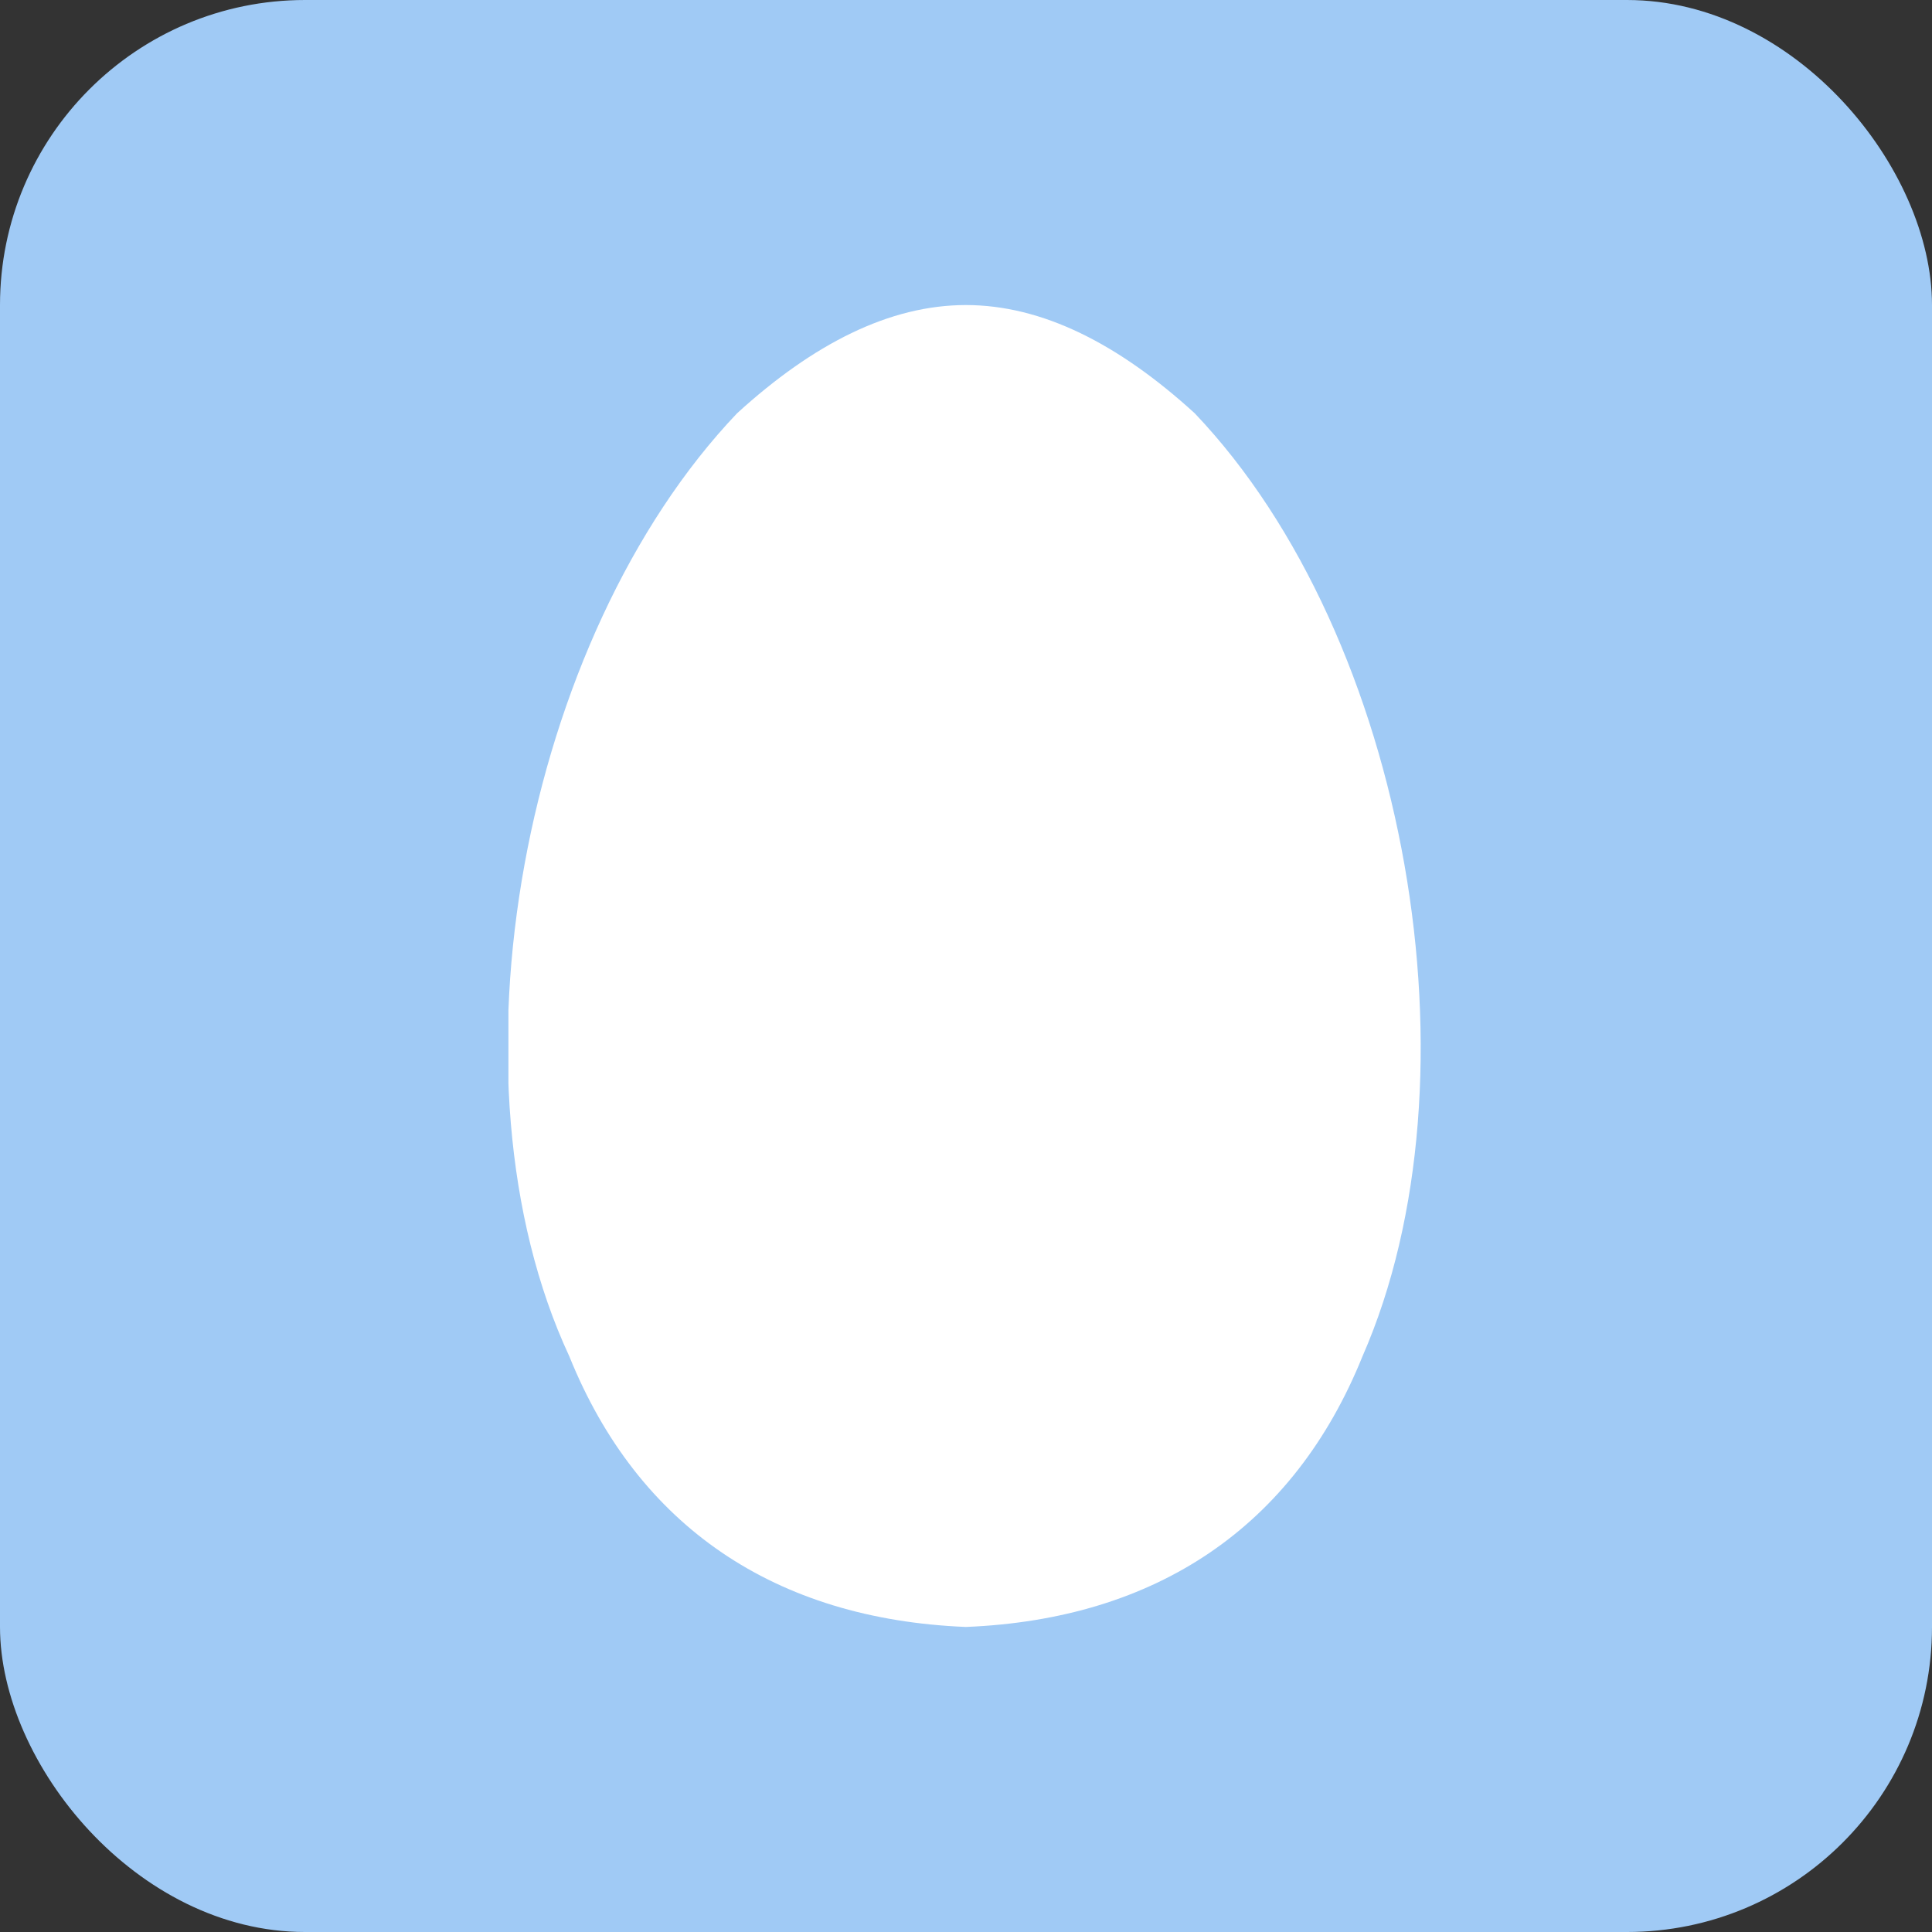 <svg width="19" height="19" viewBox="0 0 19 19" fill="none" xmlns="http://www.w3.org/2000/svg">
<rect x="0" y="0" width="19" height="19" fill="#333333" stroke="none"/>
<rect width="19" height="19" rx="3" fill="#A0CAF5"/>
<g clip-path="url(#clip0)">
<path d="M11.749 4.064C10.999 3.38 10.249 3 9.499 3C8.749 3 7.999 3.38 7.249 4.064C5.149 6.269 4.324 10.602 5.599 13.339C6.274 15.012 7.624 15.924 9.499 16C11.374 15.924 12.724 15.012 13.399 13.339C14.599 10.602 13.849 6.269 11.749 4.064Z" fill="white"/>
</g>
<defs>
<clipPath id="clip0">
<rect width="9" height="13" fill="white" transform="translate(5 3)"/>
</clipPath>
</defs>
</svg>
